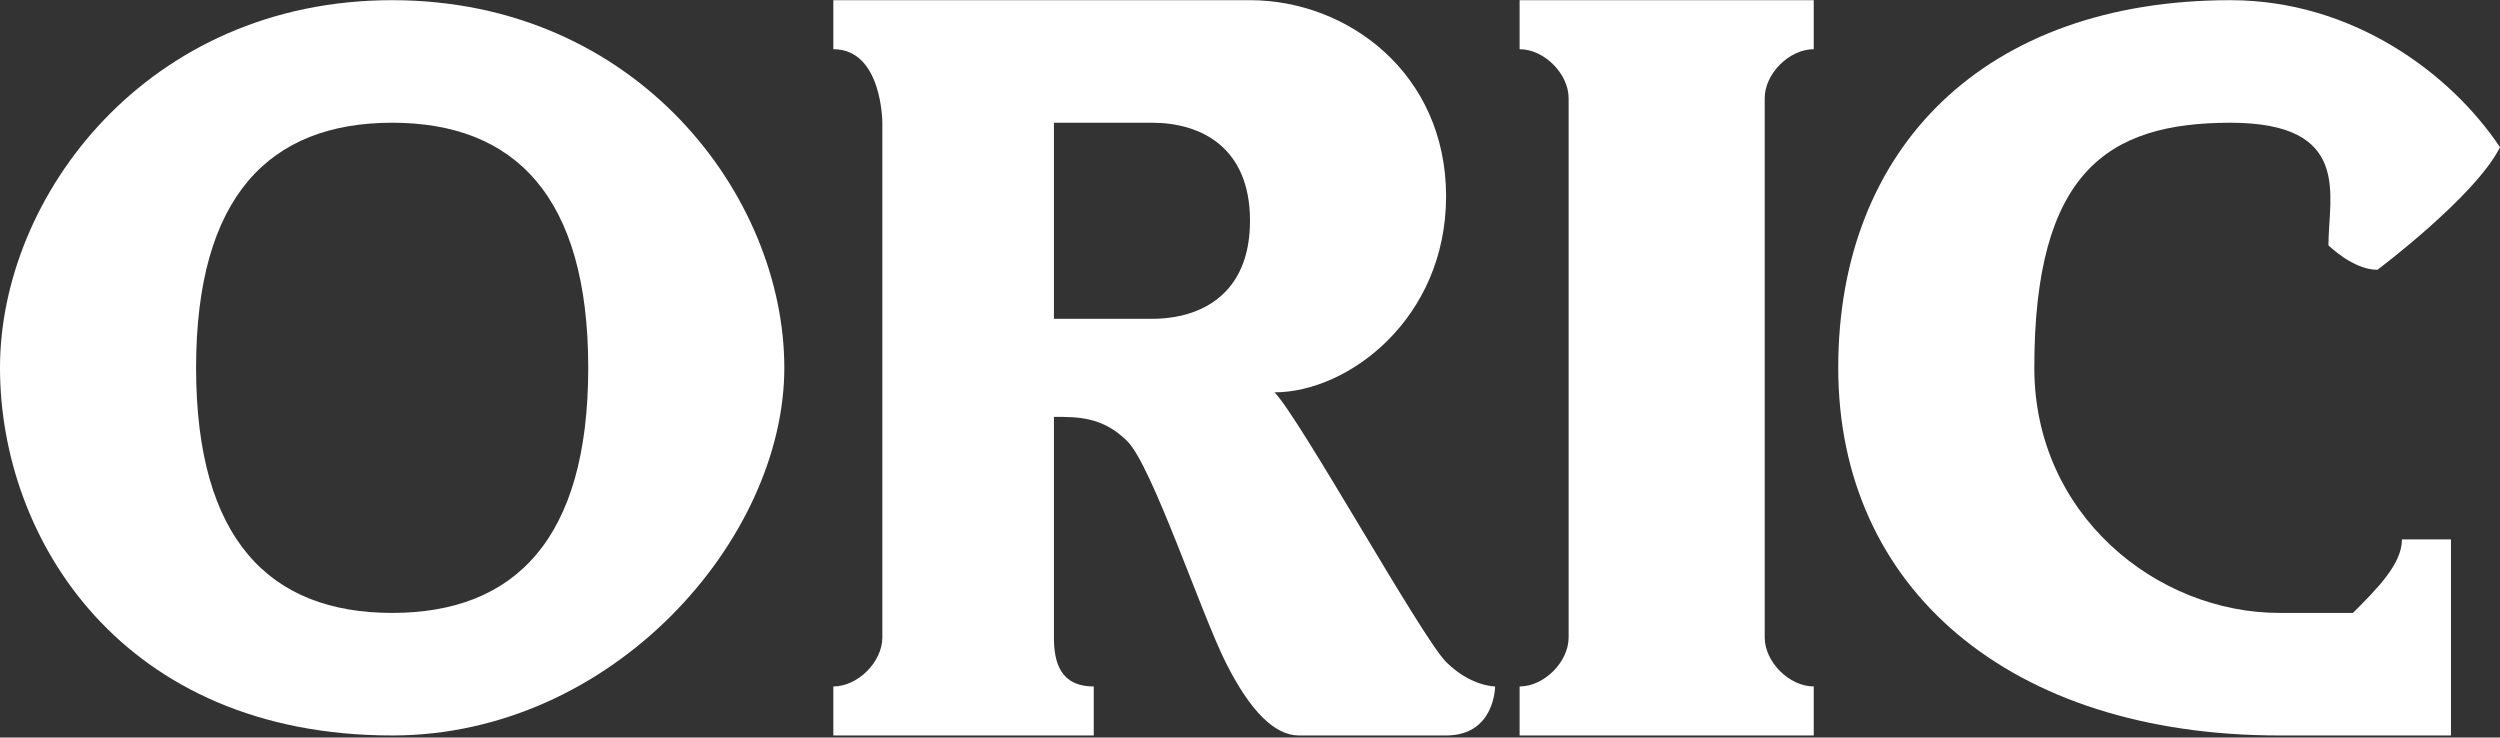 <svg clip-rule="evenodd" fill-rule="evenodd" stroke-linejoin="round" stroke-miterlimit="2" viewBox="0 0 600 177" xmlns="http://www.w3.org/2000/svg"><rect x="0" y="0" width="600" height="177" fill="#333333" stroke="none"/><g fill="#fff" fill-rule="nonzero"><path d="m94.118.043c-58.824 0-94.118 47.058-94.118 88.235s29.411 88.235 94.118 88.235c52.941 0 94.118-47.058 94.118-88.235s-35.294-88.235-94.118-88.235zm0 147.057c-29.411 0-47.058-17.645-47.058-58.822s17.647-58.824 47.058-58.824 47.06 17.648 47.06 58.824c-.002 41.178-17.649 58.822-47.06 58.822z"/><path d="m547.06 176.513c-64.706 0-105.883-35.294-105.883-88.235s35.294-88.235 94.116-88.235c29.413 0 52.943 17.645 64.707 35.294-5.881 11.764-29.411 29.412-29.411 29.412-5.883 0-11.766-5.884-11.766-5.884 0-11.764 5.883-29.411-23.53-29.411-29.409 0-47.059 11.764-47.059 58.824 0 35.294 29.412 58.822 58.825 58.822h17.647c5.883-5.881 11.764-11.764 11.764-17.645h11.764v47.058c.002 0-17.644 0-41.174 0z"/><path d="m347.059 158.866c-5.881-5.881-35.294-58.822-41.175-64.705 17.648 0 41.175-17.647 41.175-47.059s-23.528-47.058-47.058-47.058h-100.001v11.764c11.764 0 11.764 17.646 11.764 17.646v123.531c0 5.881-5.883 11.764-11.764 11.764v11.764h62.499v-11.764c-8.088 0-9.558-5.883-9.558-11.764v-52.941c5.881 0 11.764 0 17.647 5.881 5.883 5.883 17.647 41.175 23.528 52.941 5.885 11.764 11.766 17.648 17.647 17.648h35.294c11.765 0 11.765-11.764 11.765-11.764s-5.882-.001-11.763-5.884zm-70.588-82.352h-23.528v-47.06h23.528c11.764 0 23.53 5.883 23.53 23.531 0 17.646-11.766 23.529-23.53 23.529z"/><path d="m423.53 152.983c0 5.883 5.883 11.764 11.766 11.764v11.764h-70.589v-11.764c5.883 0 11.765-5.881 11.765-11.764v-129.41c0-5.883-5.882-11.765-11.765-11.765v-11.765h70.589v11.764c-5.883 0-11.766 5.881-11.766 11.764z"/></g></svg>